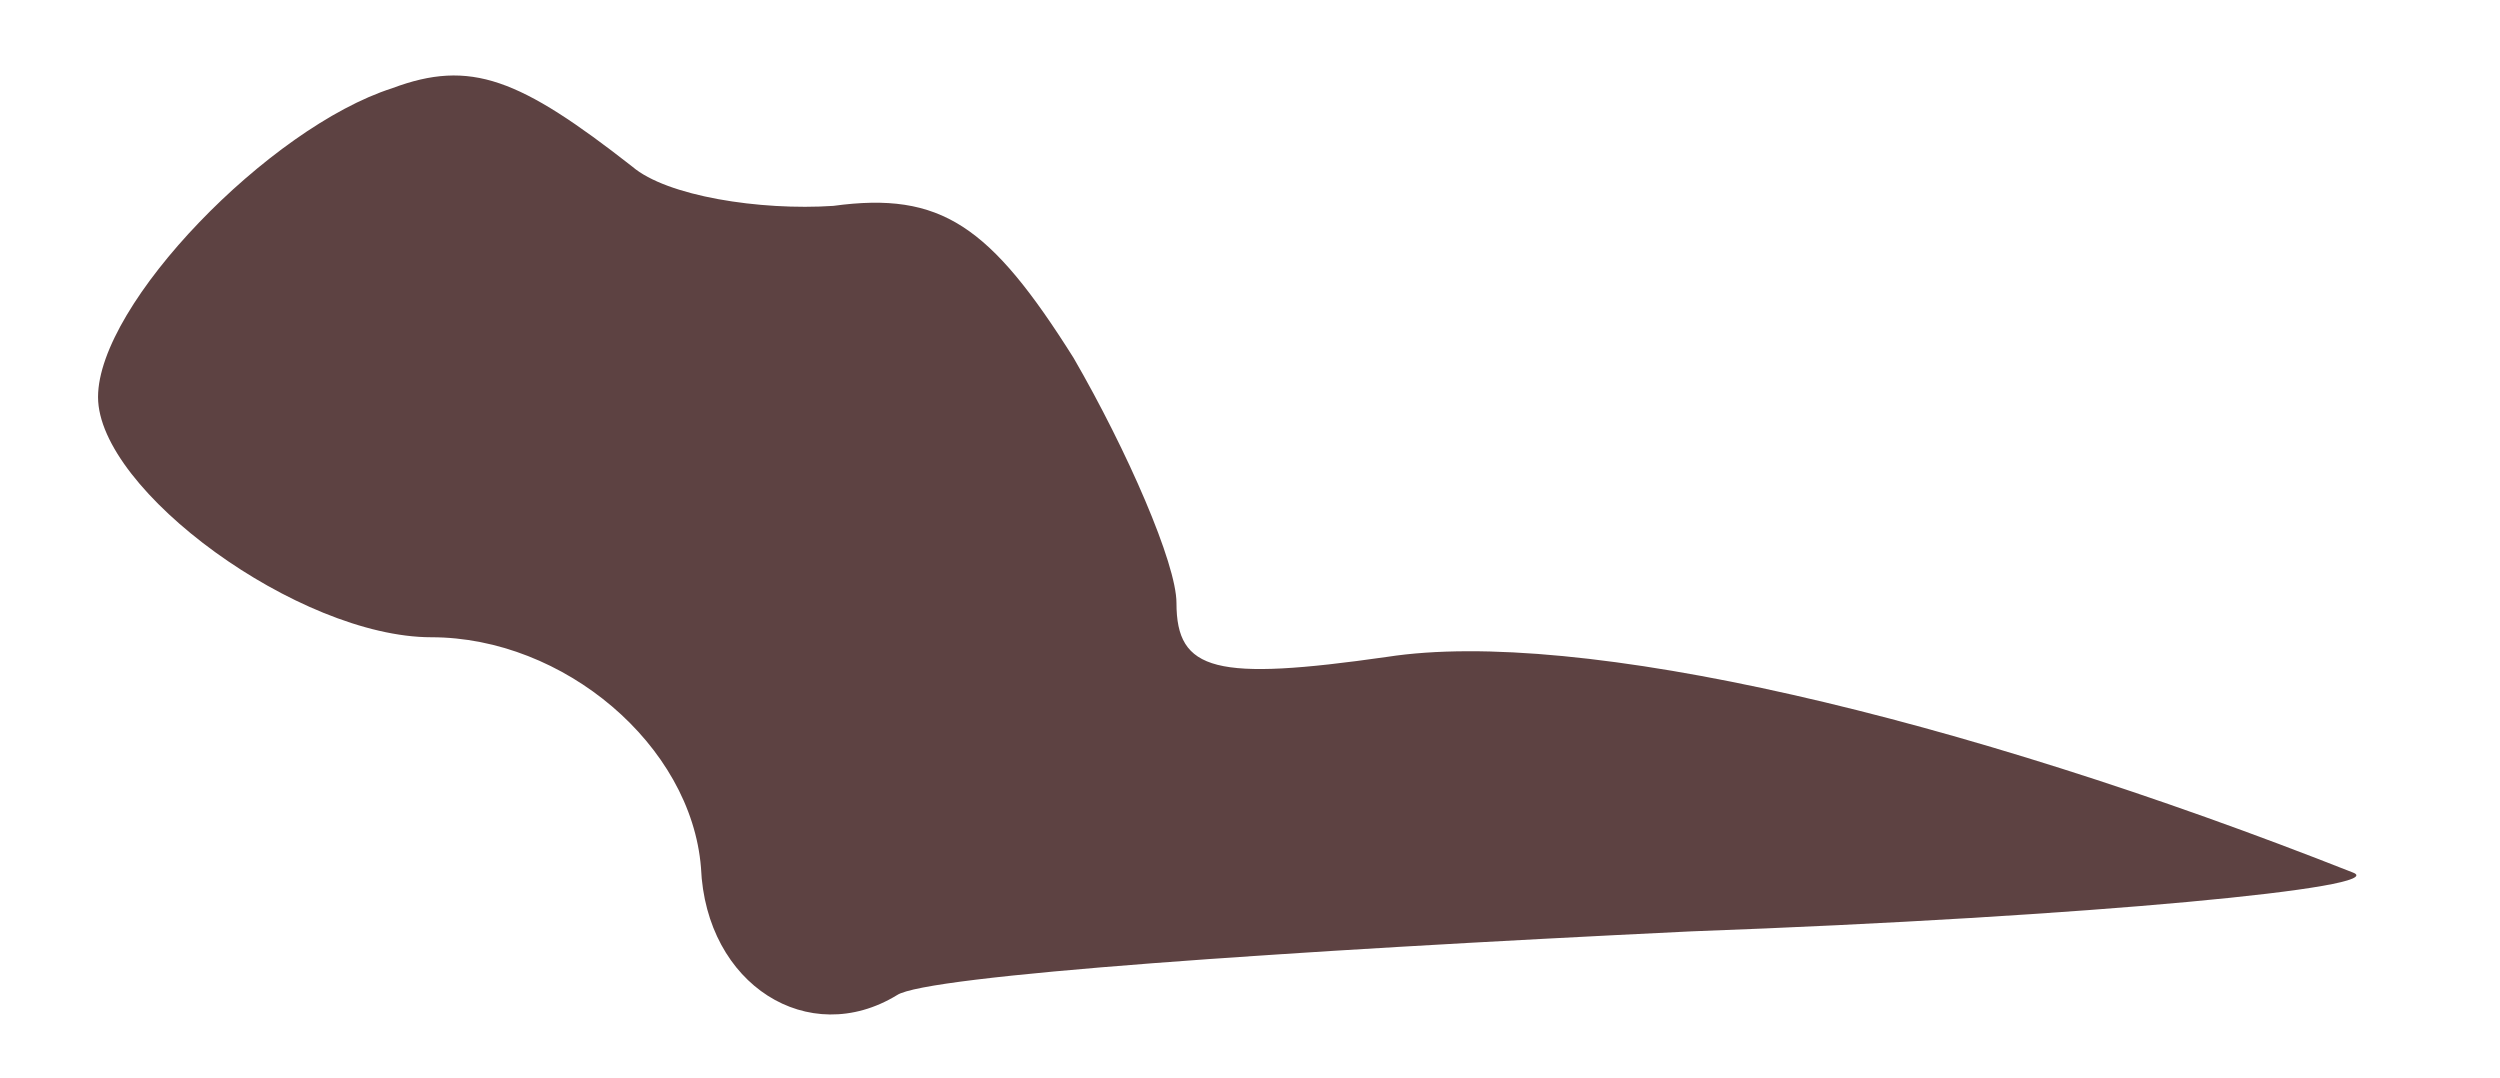 <?xml version="1.0" standalone="no"?>
<!DOCTYPE svg PUBLIC "-//W3C//DTD SVG 20010904//EN"
 "http://www.w3.org/TR/2001/REC-SVG-20010904/DTD/svg10.dtd">
<svg version="1.0" xmlns="http://www.w3.org/2000/svg"
 width="51pt" height="22pt" viewBox="0 0 51 22"
 preserveAspectRatio="xMidYMid meet">

<g transform="translate(0,22) scale(0.1,-0.1)"
fill="#5d4242" stroke="none">
<path d="M80 202 c-25 -8 -60 -44 -60 -63 0 -19 41 -49 68 -49 27 0 53 -22 55
-47 1 -24 22 -37 40 -26 6 4 79 9 162 13 82 3 143 9 135 12 -81 32 -158 50
-197 44 -35 -5 -43 -3 -43 11 0 8 -10 31 -21 50 -17 27 -27 34 -49 31 -15 -1
-34 2 -41 8 -23 18 -33 22 -49 16z"/>
</g>
</svg>
